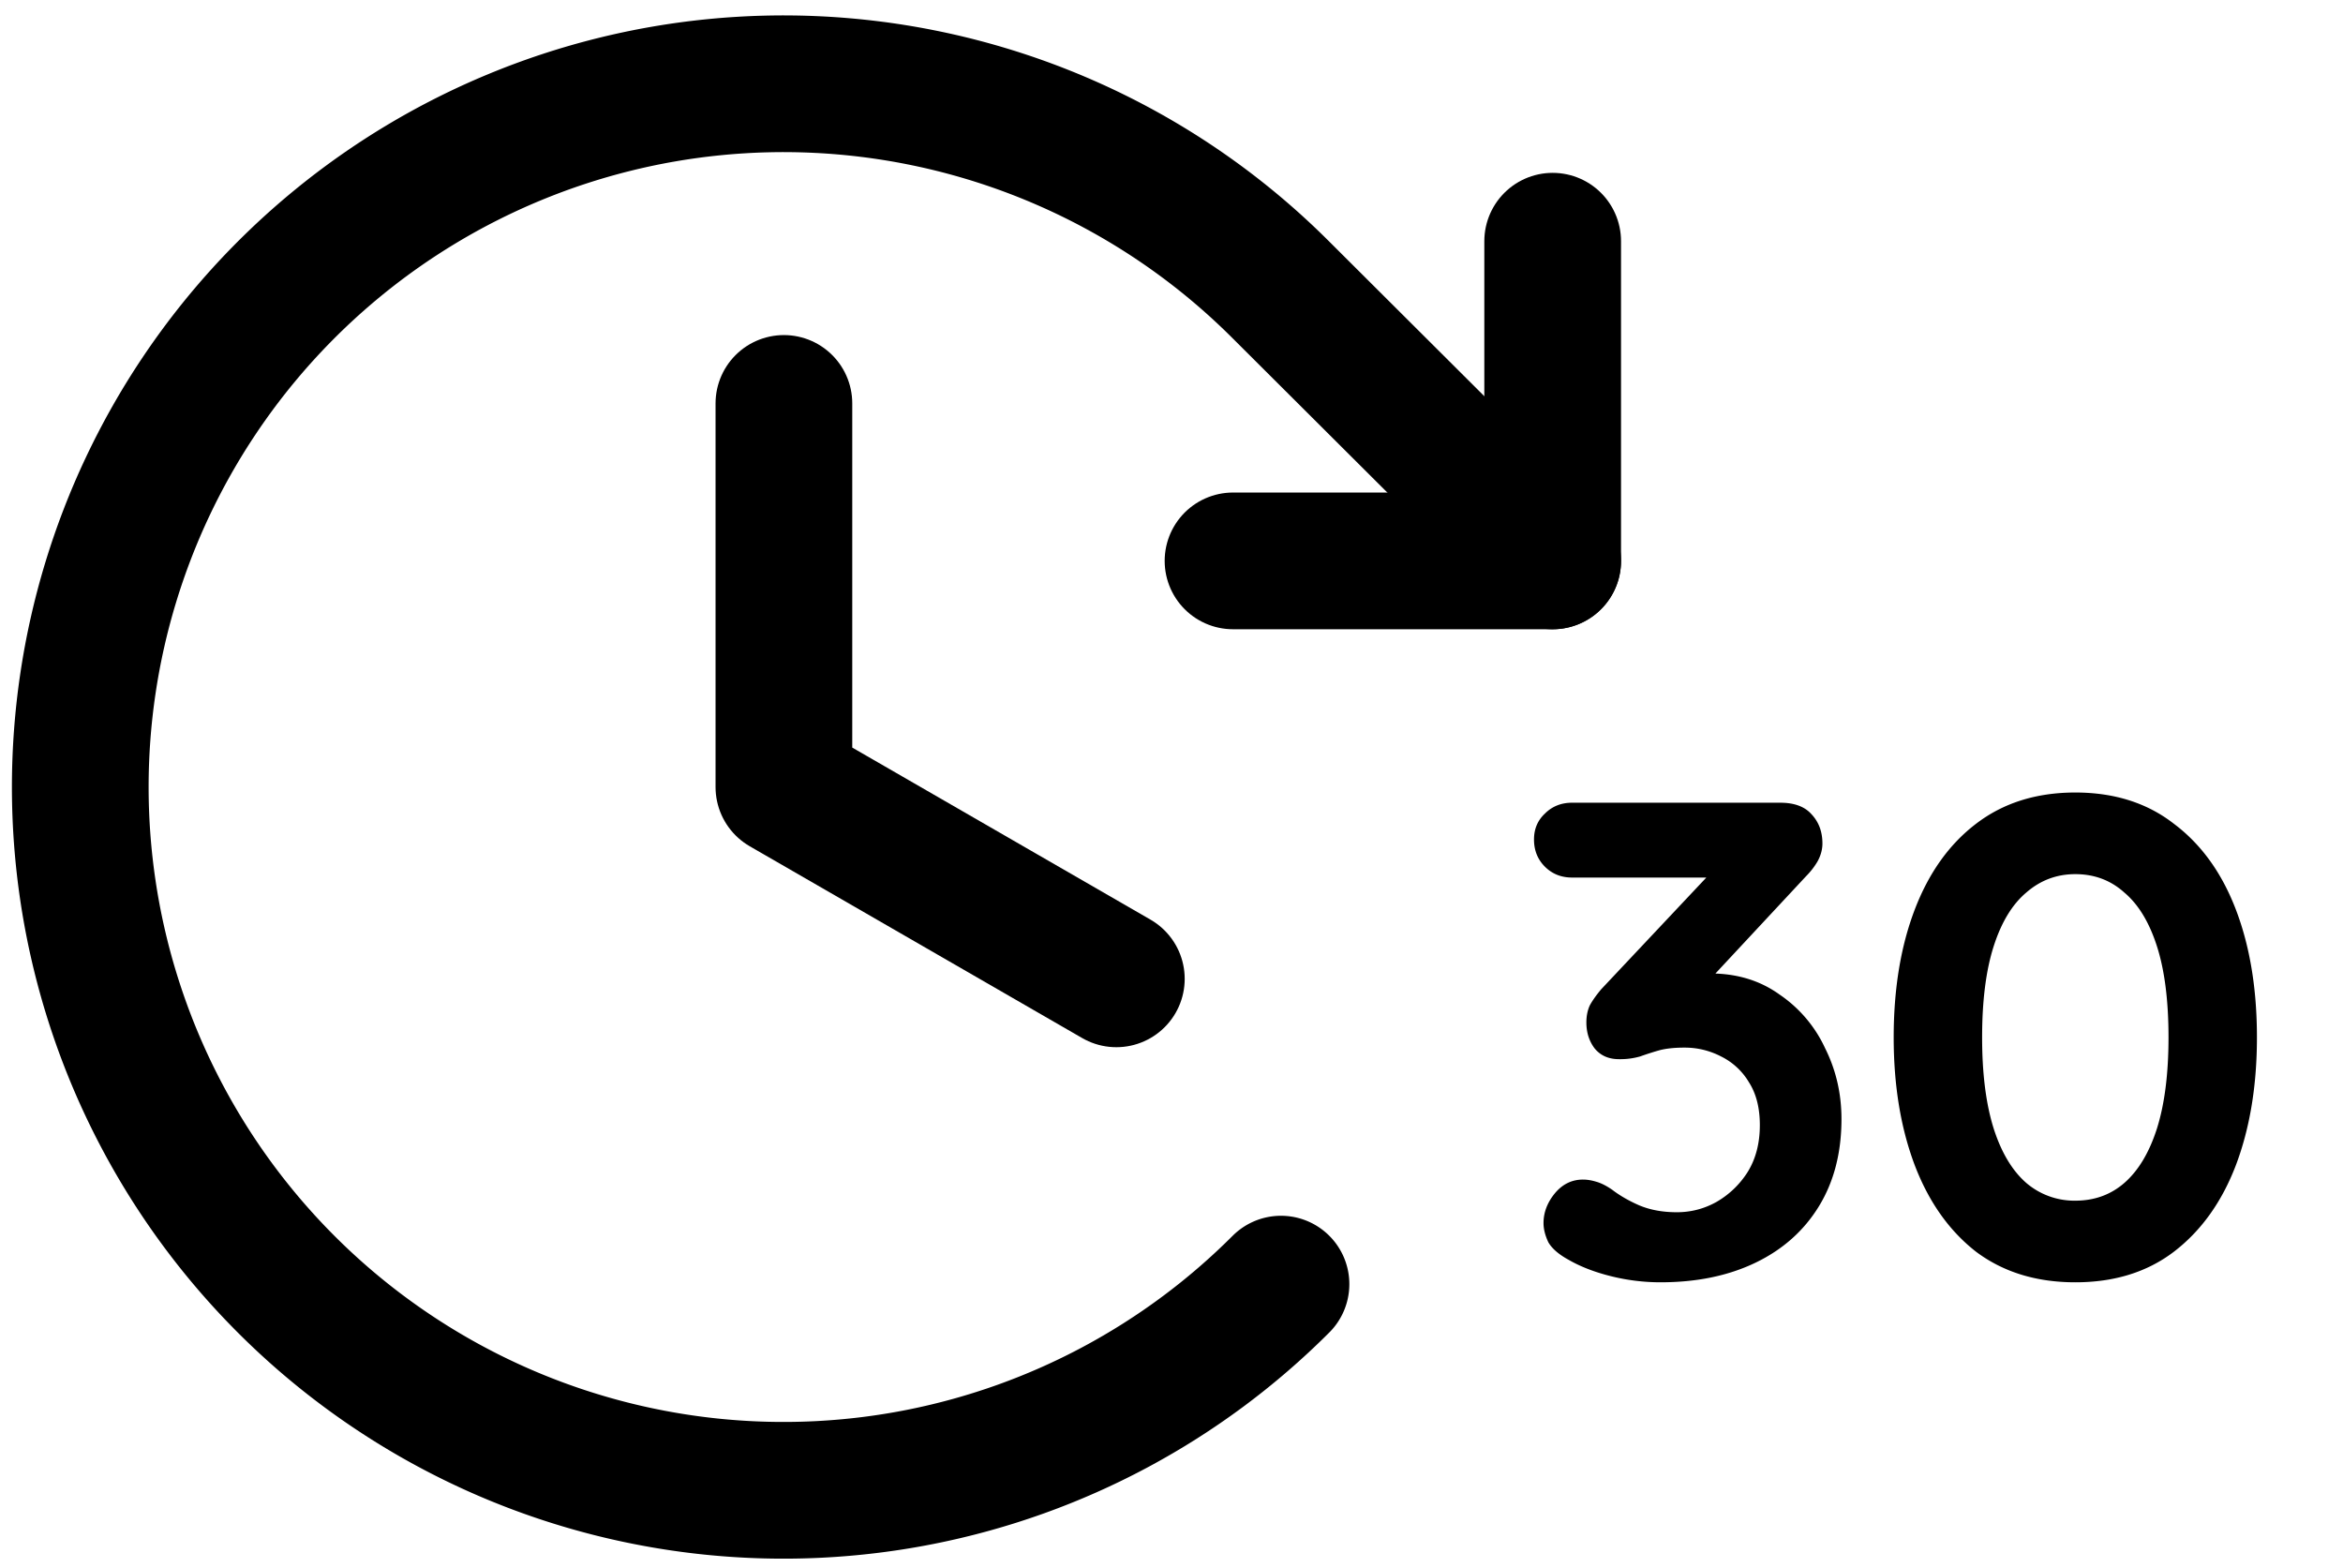 <svg xmlns="http://www.w3.org/2000/svg" width="124" height="83" fill="none" viewBox="0 0 124 83" w="auto" h="3rem" class="sc-6dt8ej-0 eROugO"><path fill="currentColor" d="M83.777 62.425c.216 0 .444.036.684.108.264.072.552.216.864.432.408.312.888.588 1.44.828.576.24 1.236.36 1.98.36s1.44-.18 2.088-.54a4.75 4.75 0 001.656-1.584c.432-.696.648-1.524.648-2.484 0-.912-.192-1.668-.576-2.268a3.529 3.529 0 00-1.476-1.368 4.151 4.151 0 00-1.944-.468c-.528 0-.972.048-1.332.144-.336.096-.672.204-1.008.324a3.819 3.819 0 01-1.116.144c-.552 0-.984-.192-1.296-.576-.288-.384-.432-.84-.432-1.368 0-.336.06-.636.18-.9.144-.264.348-.552.612-.864l6.336-6.732.972.828h-8.856c-.576 0-1.056-.192-1.44-.576-.384-.384-.576-.864-.576-1.44 0-.552.192-1.008.576-1.368.384-.384.864-.576 1.44-.576h11.016c.744 0 1.296.204 1.656.612.384.408.576.924.576 1.548 0 .312-.084.624-.252.936a3.885 3.885 0 01-.612.792l-6.372 6.84-.972-1.224c.264-.12.624-.228 1.08-.324.48-.096.876-.144 1.188-.144 1.416 0 2.64.372 3.672 1.116a6.95 6.95 0 012.412 2.844c.576 1.152.864 2.4.864 3.744 0 1.776-.396 3.312-1.188 4.608-.792 1.296-1.908 2.292-3.348 2.988-1.44.696-3.12 1.044-5.04 1.044-.888 0-1.764-.108-2.628-.324-.864-.216-1.608-.504-2.232-.864-.528-.288-.888-.6-1.08-.936-.168-.36-.252-.696-.252-1.008 0-.552.192-1.068.576-1.548.408-.504.912-.756 1.512-.756zm26.056 5.436c-2.064 0-3.816-.54-5.256-1.62-1.416-1.104-2.496-2.628-3.24-4.572-.744-1.968-1.116-4.224-1.116-6.768 0-2.568.372-4.824 1.116-6.768.744-1.944 1.824-3.456 3.24-4.536 1.44-1.104 3.192-1.656 5.256-1.656s3.804.552 5.22 1.656c1.44 1.08 2.532 2.592 3.276 4.536.744 1.944 1.116 4.2 1.116 6.768 0 2.544-.372 4.8-1.116 6.768-.744 1.944-1.836 3.468-3.276 4.572-1.416 1.08-3.156 1.62-5.22 1.62zm0-4.32c1.008 0 1.872-.312 2.592-.936.744-.648 1.32-1.608 1.728-2.88.408-1.296.612-2.904.612-4.824 0-1.944-.204-3.552-.612-4.824-.408-1.272-.984-2.22-1.728-2.844-.72-.648-1.584-.972-2.592-.972-.984 0-1.848.324-2.592.972-.744.624-1.32 1.572-1.728 2.844-.408 1.272-.612 2.88-.612 4.824 0 1.92.204 3.528.612 4.824.408 1.272.984 2.232 1.728 2.88a3.913 3.913 0 002.592.936z"></path><path stroke="currentColor" stroke-linecap="round" stroke-linejoin="round" stroke-width="7.235" d="M41.487 21.35v20.301M59.081 51.802l-17.594-10.15M65.256 29.683h16.917V12.765"></path><path stroke="currentColor" stroke-linecap="round" stroke-linejoin="round" stroke-width="7.235" d="M67.794 67.958a37.218 37.218 0 110-52.613l14.38 14.338"></path></svg>